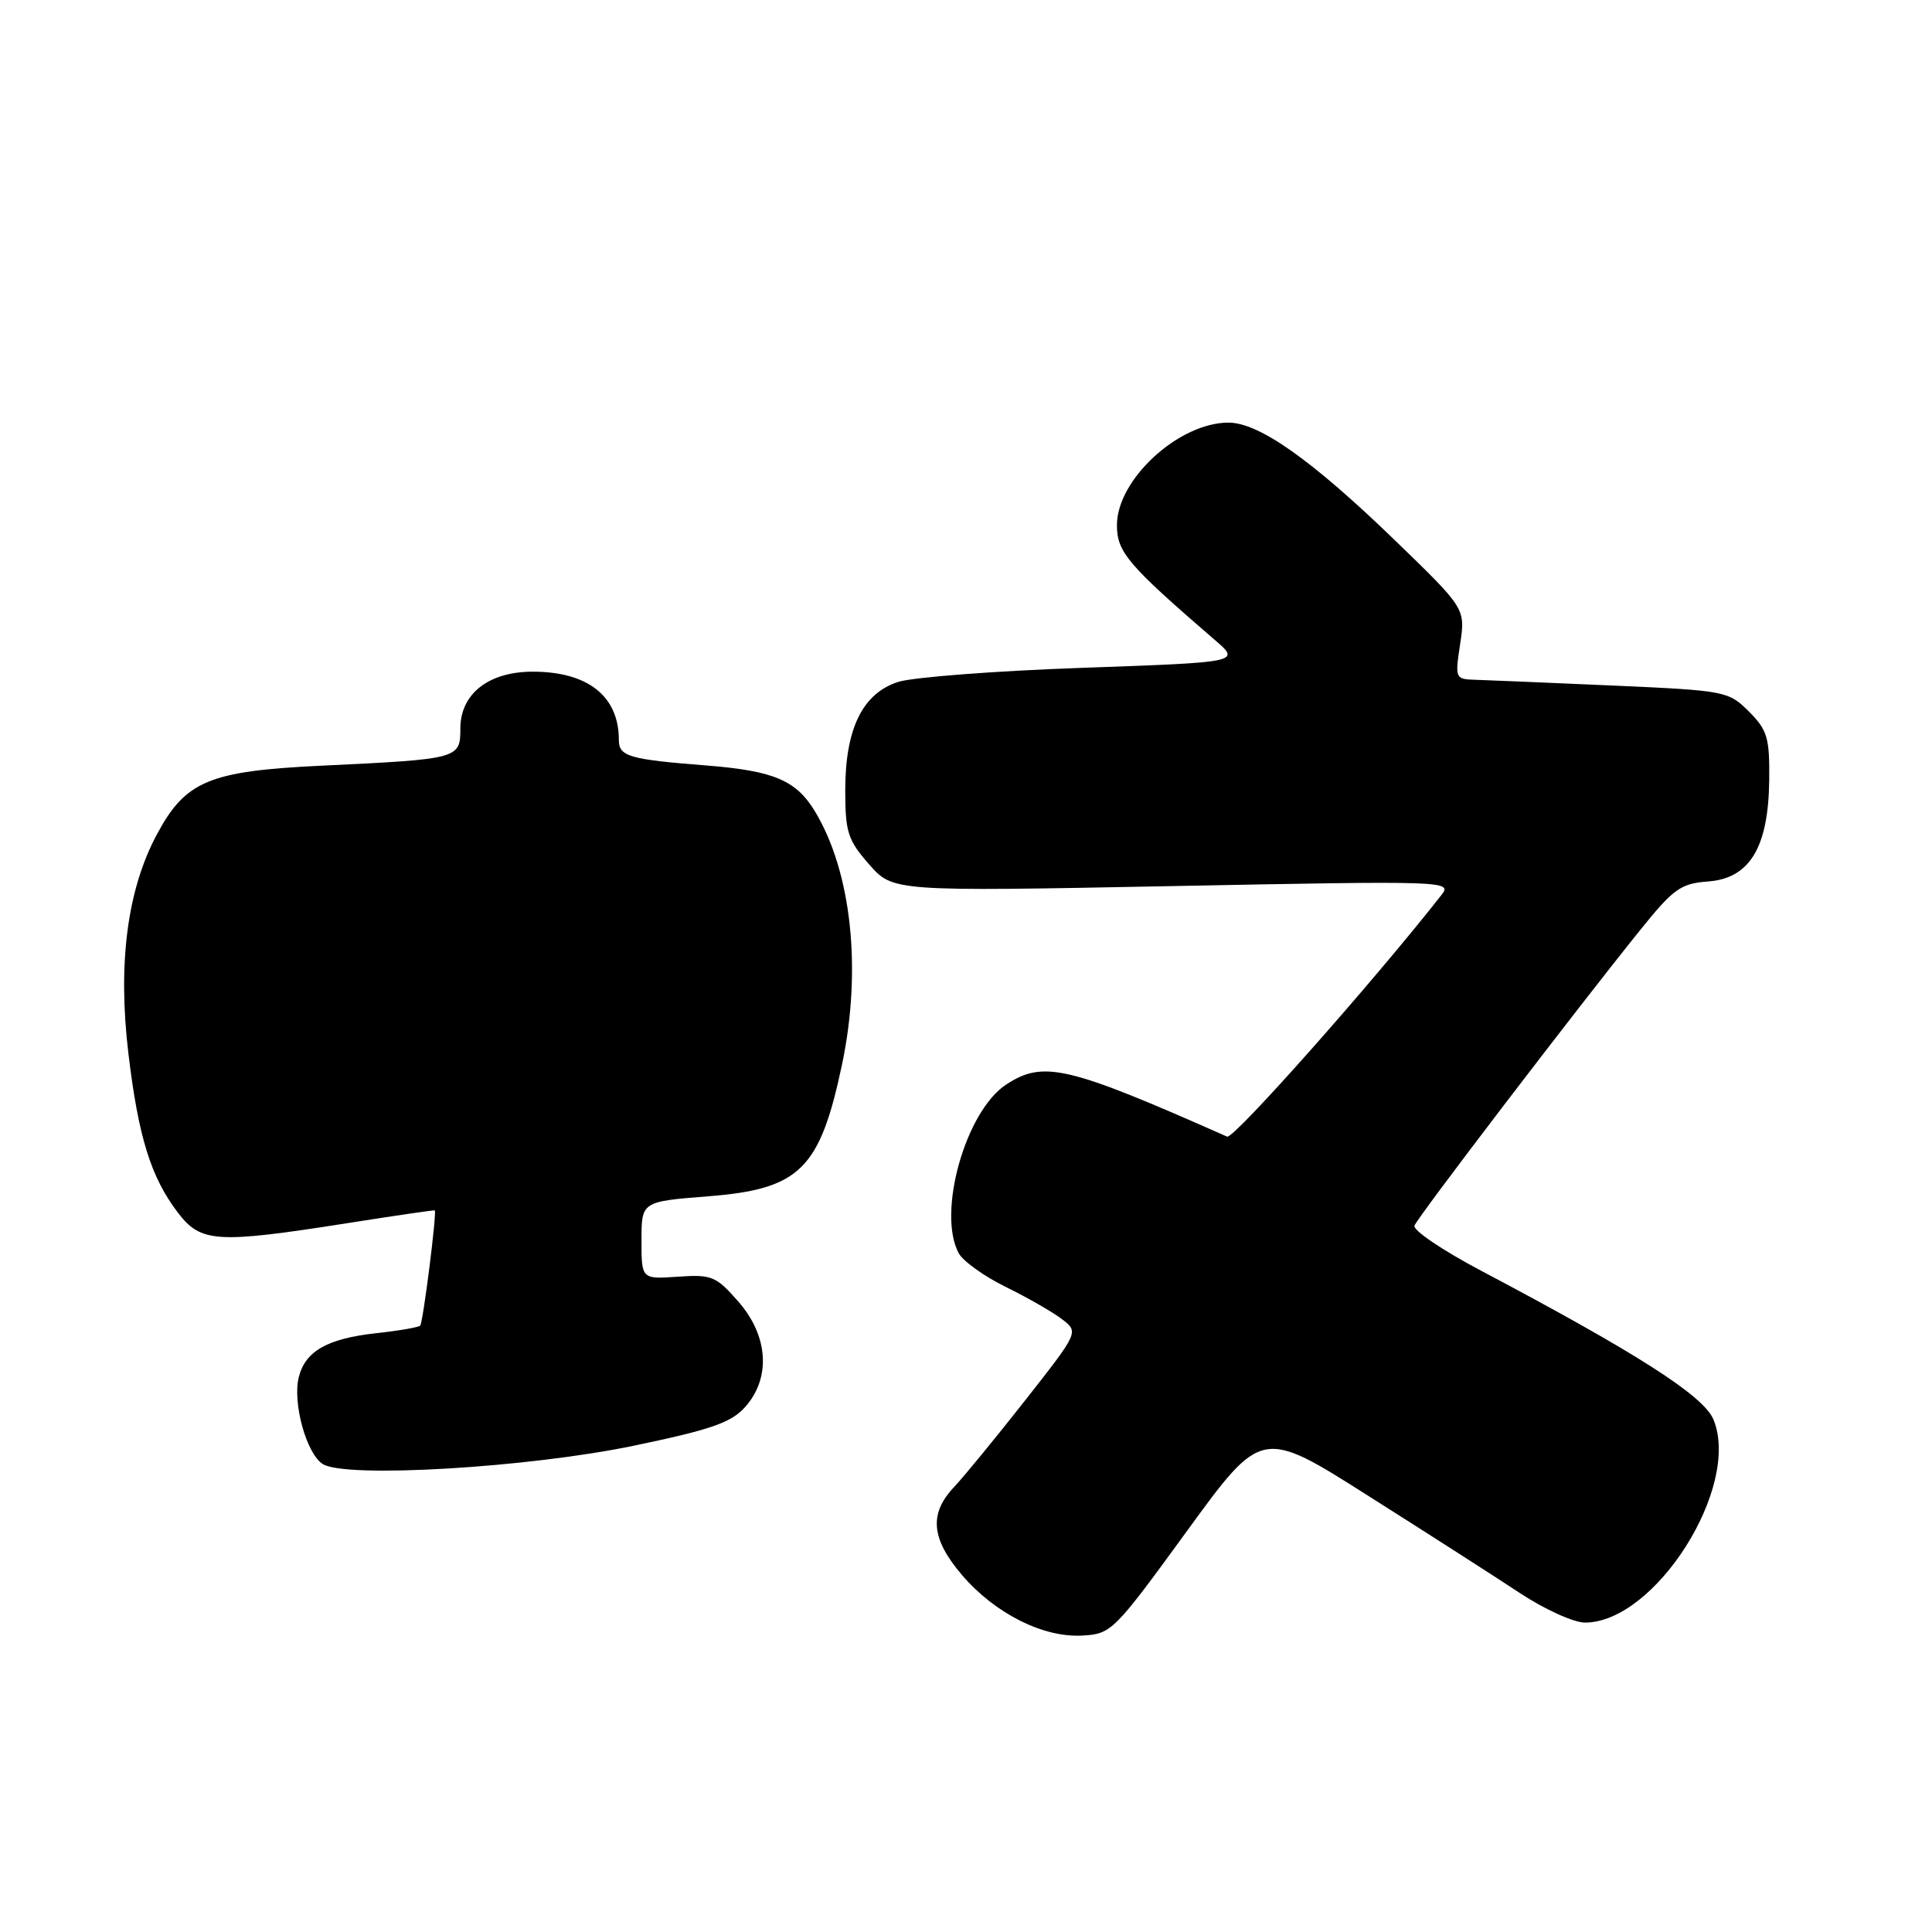 <?xml version="1.0" encoding="UTF-8" standalone="no"?>
<!DOCTYPE svg PUBLIC "-//W3C//DTD SVG 1.1//EN" "http://www.w3.org/Graphics/SVG/1.1/DTD/svg11.dtd" >
<svg xmlns="http://www.w3.org/2000/svg" xmlns:xlink="http://www.w3.org/1999/xlink" version="1.1" viewBox="0 0 256 256">
 <g >
 <path fill="currentColor"
d=" M 157.27 202.88 C 167.19 189.25 167.19 189.25 181.34 198.23 C 189.13 203.16 198.16 208.95 201.41 211.10 C 204.65 213.24 208.53 215.00 210.01 215.00 C 219.33 215.00 230.72 196.99 227.04 188.09 C 225.73 184.94 216.93 179.31 196.26 168.38 C 191.18 165.70 187.20 163.01 187.42 162.41 C 187.82 161.30 208.39 134.36 217.28 123.30 C 221.75 117.75 222.69 117.07 226.33 116.80 C 231.85 116.39 234.33 112.29 234.43 103.37 C 234.49 97.75 234.19 96.74 231.74 94.28 C 229.03 91.58 228.64 91.50 213.74 90.84 C 205.36 90.47 197.21 90.13 195.64 90.08 C 192.80 90.00 192.78 89.96 193.48 85.31 C 194.18 80.63 194.18 80.63 184.75 71.51 C 173.78 60.91 166.82 56.00 162.78 56.00 C 156.19 56.00 148.00 63.53 148.00 69.58 C 148.00 73.16 149.43 74.84 160.95 84.78 C 164.41 87.75 164.41 87.75 143.45 88.49 C 131.93 88.89 120.92 89.74 119.00 90.36 C 114.28 91.89 112.00 96.57 112.00 104.72 C 112.00 110.27 112.34 111.31 115.16 114.53 C 118.32 118.13 118.32 118.13 155.41 117.41 C 191.79 116.70 192.47 116.73 191.00 118.59 C 181.83 130.27 163.45 150.99 162.60 150.61 C 141.42 141.22 138.25 140.48 133.32 143.71 C 127.94 147.24 124.15 160.68 127.03 166.05 C 127.59 167.10 130.40 169.12 133.28 170.53 C 136.15 171.94 139.50 173.86 140.72 174.80 C 142.95 176.50 142.95 176.50 135.88 185.50 C 131.99 190.45 127.73 195.65 126.41 197.05 C 123.07 200.59 123.38 203.91 127.47 208.70 C 131.85 213.81 138.23 217.02 143.43 216.72 C 147.26 216.51 147.62 216.14 157.27 202.88 Z  M 84.00 191.56 C 94.24 189.43 96.91 188.50 98.75 186.42 C 102.18 182.56 101.81 176.99 97.82 172.45 C 94.88 169.09 94.29 168.86 89.82 169.17 C 85.00 169.50 85.00 169.50 85.00 164.36 C 85.00 159.21 85.00 159.21 93.92 158.51 C 105.97 157.55 108.63 154.93 111.55 141.16 C 114.24 128.49 112.84 115.46 107.93 107.42 C 105.47 103.39 102.46 102.13 93.71 101.44 C 83.31 100.62 82.00 100.24 82.00 98.03 C 82.00 92.25 77.90 89.00 70.59 89.00 C 64.74 89.00 61.00 91.94 61.00 96.53 C 61.00 100.55 60.83 100.59 42.54 101.46 C 27.71 102.17 24.58 103.48 20.79 110.56 C 16.86 117.89 15.59 127.66 17.01 139.56 C 18.33 150.64 19.99 155.99 23.57 160.68 C 26.62 164.67 28.67 164.80 46.00 162.08 C 52.33 161.08 57.55 160.32 57.61 160.38 C 57.90 160.68 56.05 175.28 55.68 175.65 C 55.46 175.88 52.85 176.33 49.89 176.65 C 43.39 177.36 40.46 179.02 39.59 182.48 C 38.74 185.89 40.61 192.65 42.78 194.00 C 45.84 195.91 70.05 194.47 84.00 191.56 Z "/>
</g>
</svg>